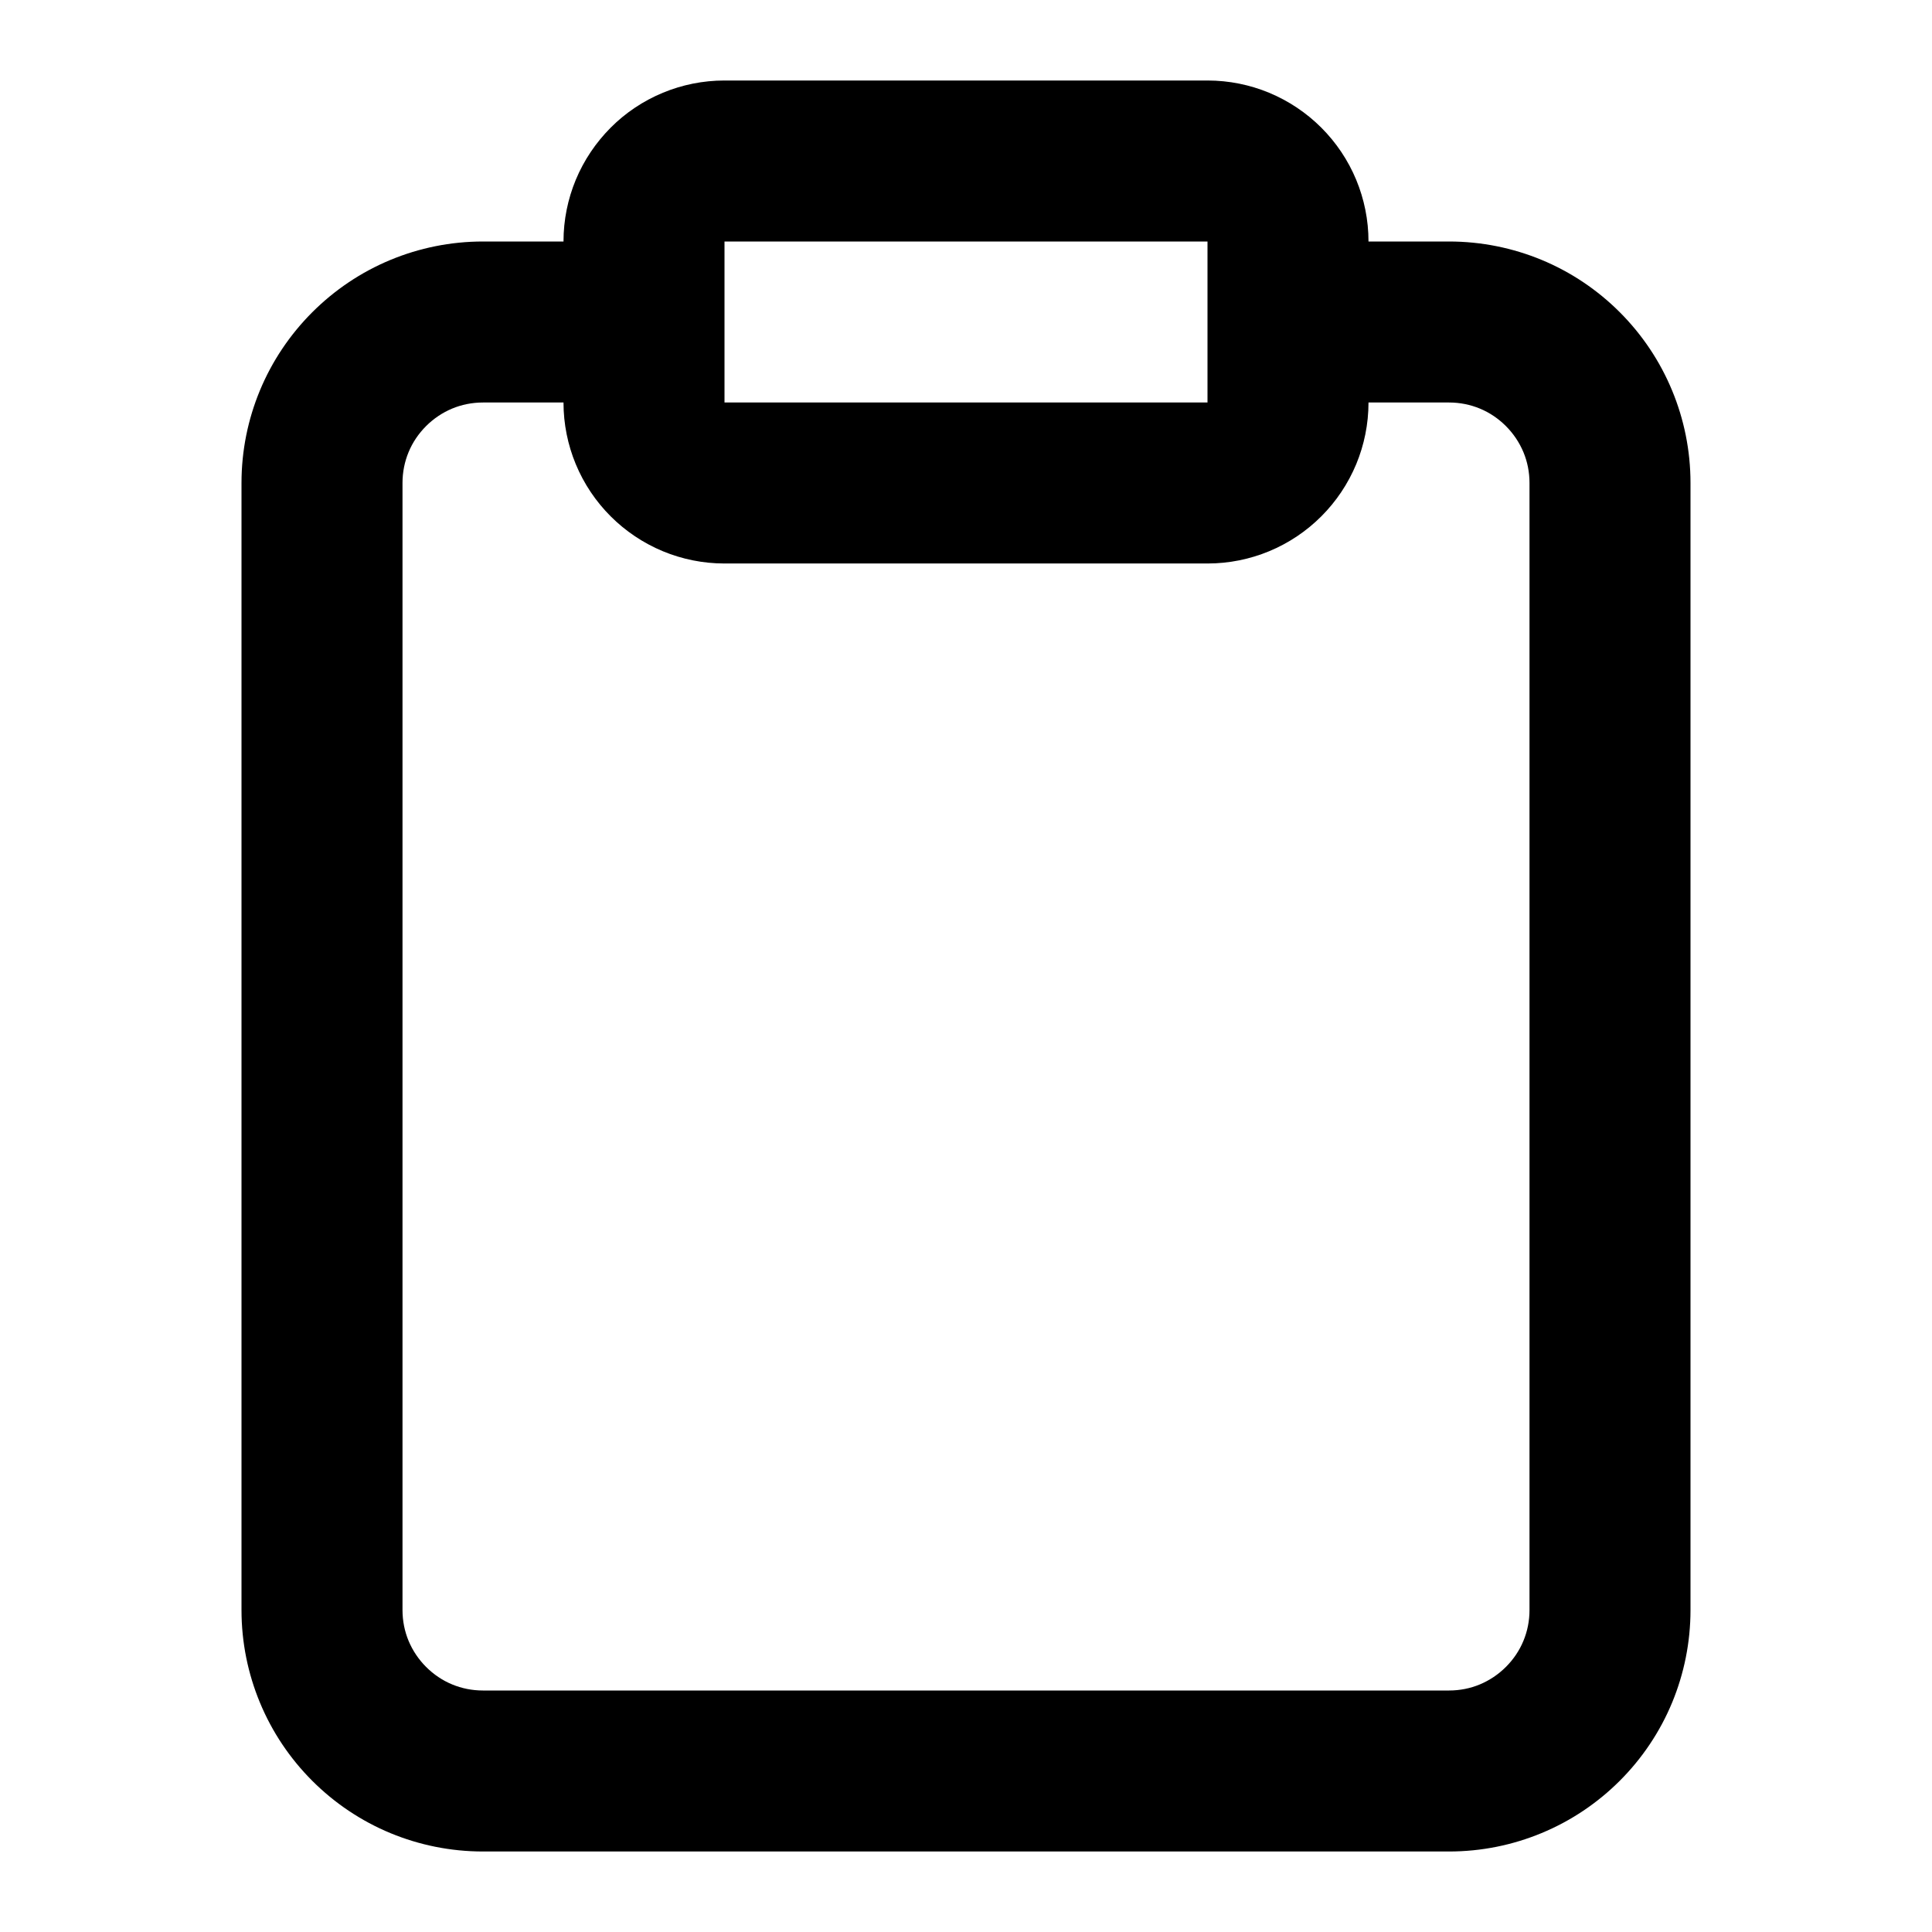 <!-- Generated by IcoMoon.io -->
<svg version="1.1" xmlns="http://www.w3.org/2000/svg" width="24" height="24" viewBox="0 0 24 24">
<title>clipboard</title>
<path d="M7 5c0 0.269 0.054 0.528 0.152 0.765 0.102 0.246 0.25 0.465 0.434 0.649s0.404 0.332 0.649 0.434c0.237 0.098 0.496 0.152 0.765 0.152h6c0.269 0 0.528-0.054 0.765-0.152 0.246-0.102 0.465-0.25 0.649-0.434s0.332-0.404 0.434-0.649c0.098-0.237 0.152-0.496 0.152-0.765h1c0.137 0 0.266 0.027 0.382 0.075 0.122 0.050 0.232 0.125 0.325 0.218s0.167 0.203 0.218 0.325c0.048 0.116 0.075 0.245 0.075 0.382v14c0 0.137-0.027 0.266-0.075 0.382-0.050 0.122-0.125 0.232-0.218 0.325s-0.203 0.167-0.325 0.218c-0.116 0.048-0.245 0.075-0.382 0.075h-12c-0.137 0-0.266-0.027-0.382-0.075-0.122-0.050-0.232-0.125-0.325-0.218s-0.167-0.203-0.218-0.325c-0.048-0.116-0.075-0.245-0.075-0.382v-14c0-0.137 0.027-0.266 0.075-0.382 0.050-0.122 0.125-0.232 0.218-0.325s0.203-0.167 0.325-0.218c0.116-0.048 0.245-0.075 0.382-0.075zM9 1c-0.269 0-0.528 0.054-0.765 0.152-0.246 0.102-0.466 0.25-0.649 0.434s-0.332 0.403-0.434 0.649c-0.098 0.237-0.152 0.496-0.152 0.765h-1c-0.405 0-0.793 0.081-1.148 0.228-0.367 0.152-0.697 0.375-0.973 0.651s-0.499 0.606-0.651 0.973c-0.147 0.355-0.228 0.743-0.228 1.148v14c0 0.405 0.081 0.793 0.228 1.148 0.152 0.368 0.375 0.698 0.651 0.974s0.606 0.499 0.974 0.651c0.354 0.146 0.742 0.227 1.147 0.227h12c0.405 0 0.793-0.081 1.148-0.228 0.368-0.152 0.698-0.375 0.974-0.651s0.499-0.606 0.651-0.974c0.146-0.354 0.227-0.742 0.227-1.147v-14c0-0.405-0.081-0.793-0.228-1.148-0.152-0.368-0.375-0.698-0.651-0.974s-0.606-0.499-0.974-0.651c-0.354-0.146-0.742-0.227-1.147-0.227h-1c0-0.269-0.054-0.528-0.152-0.765-0.102-0.246-0.25-0.465-0.434-0.649s-0.404-0.332-0.649-0.434c-0.237-0.098-0.496-0.152-0.765-0.152zM9 3h6v2h-6z"></path>
</svg>
